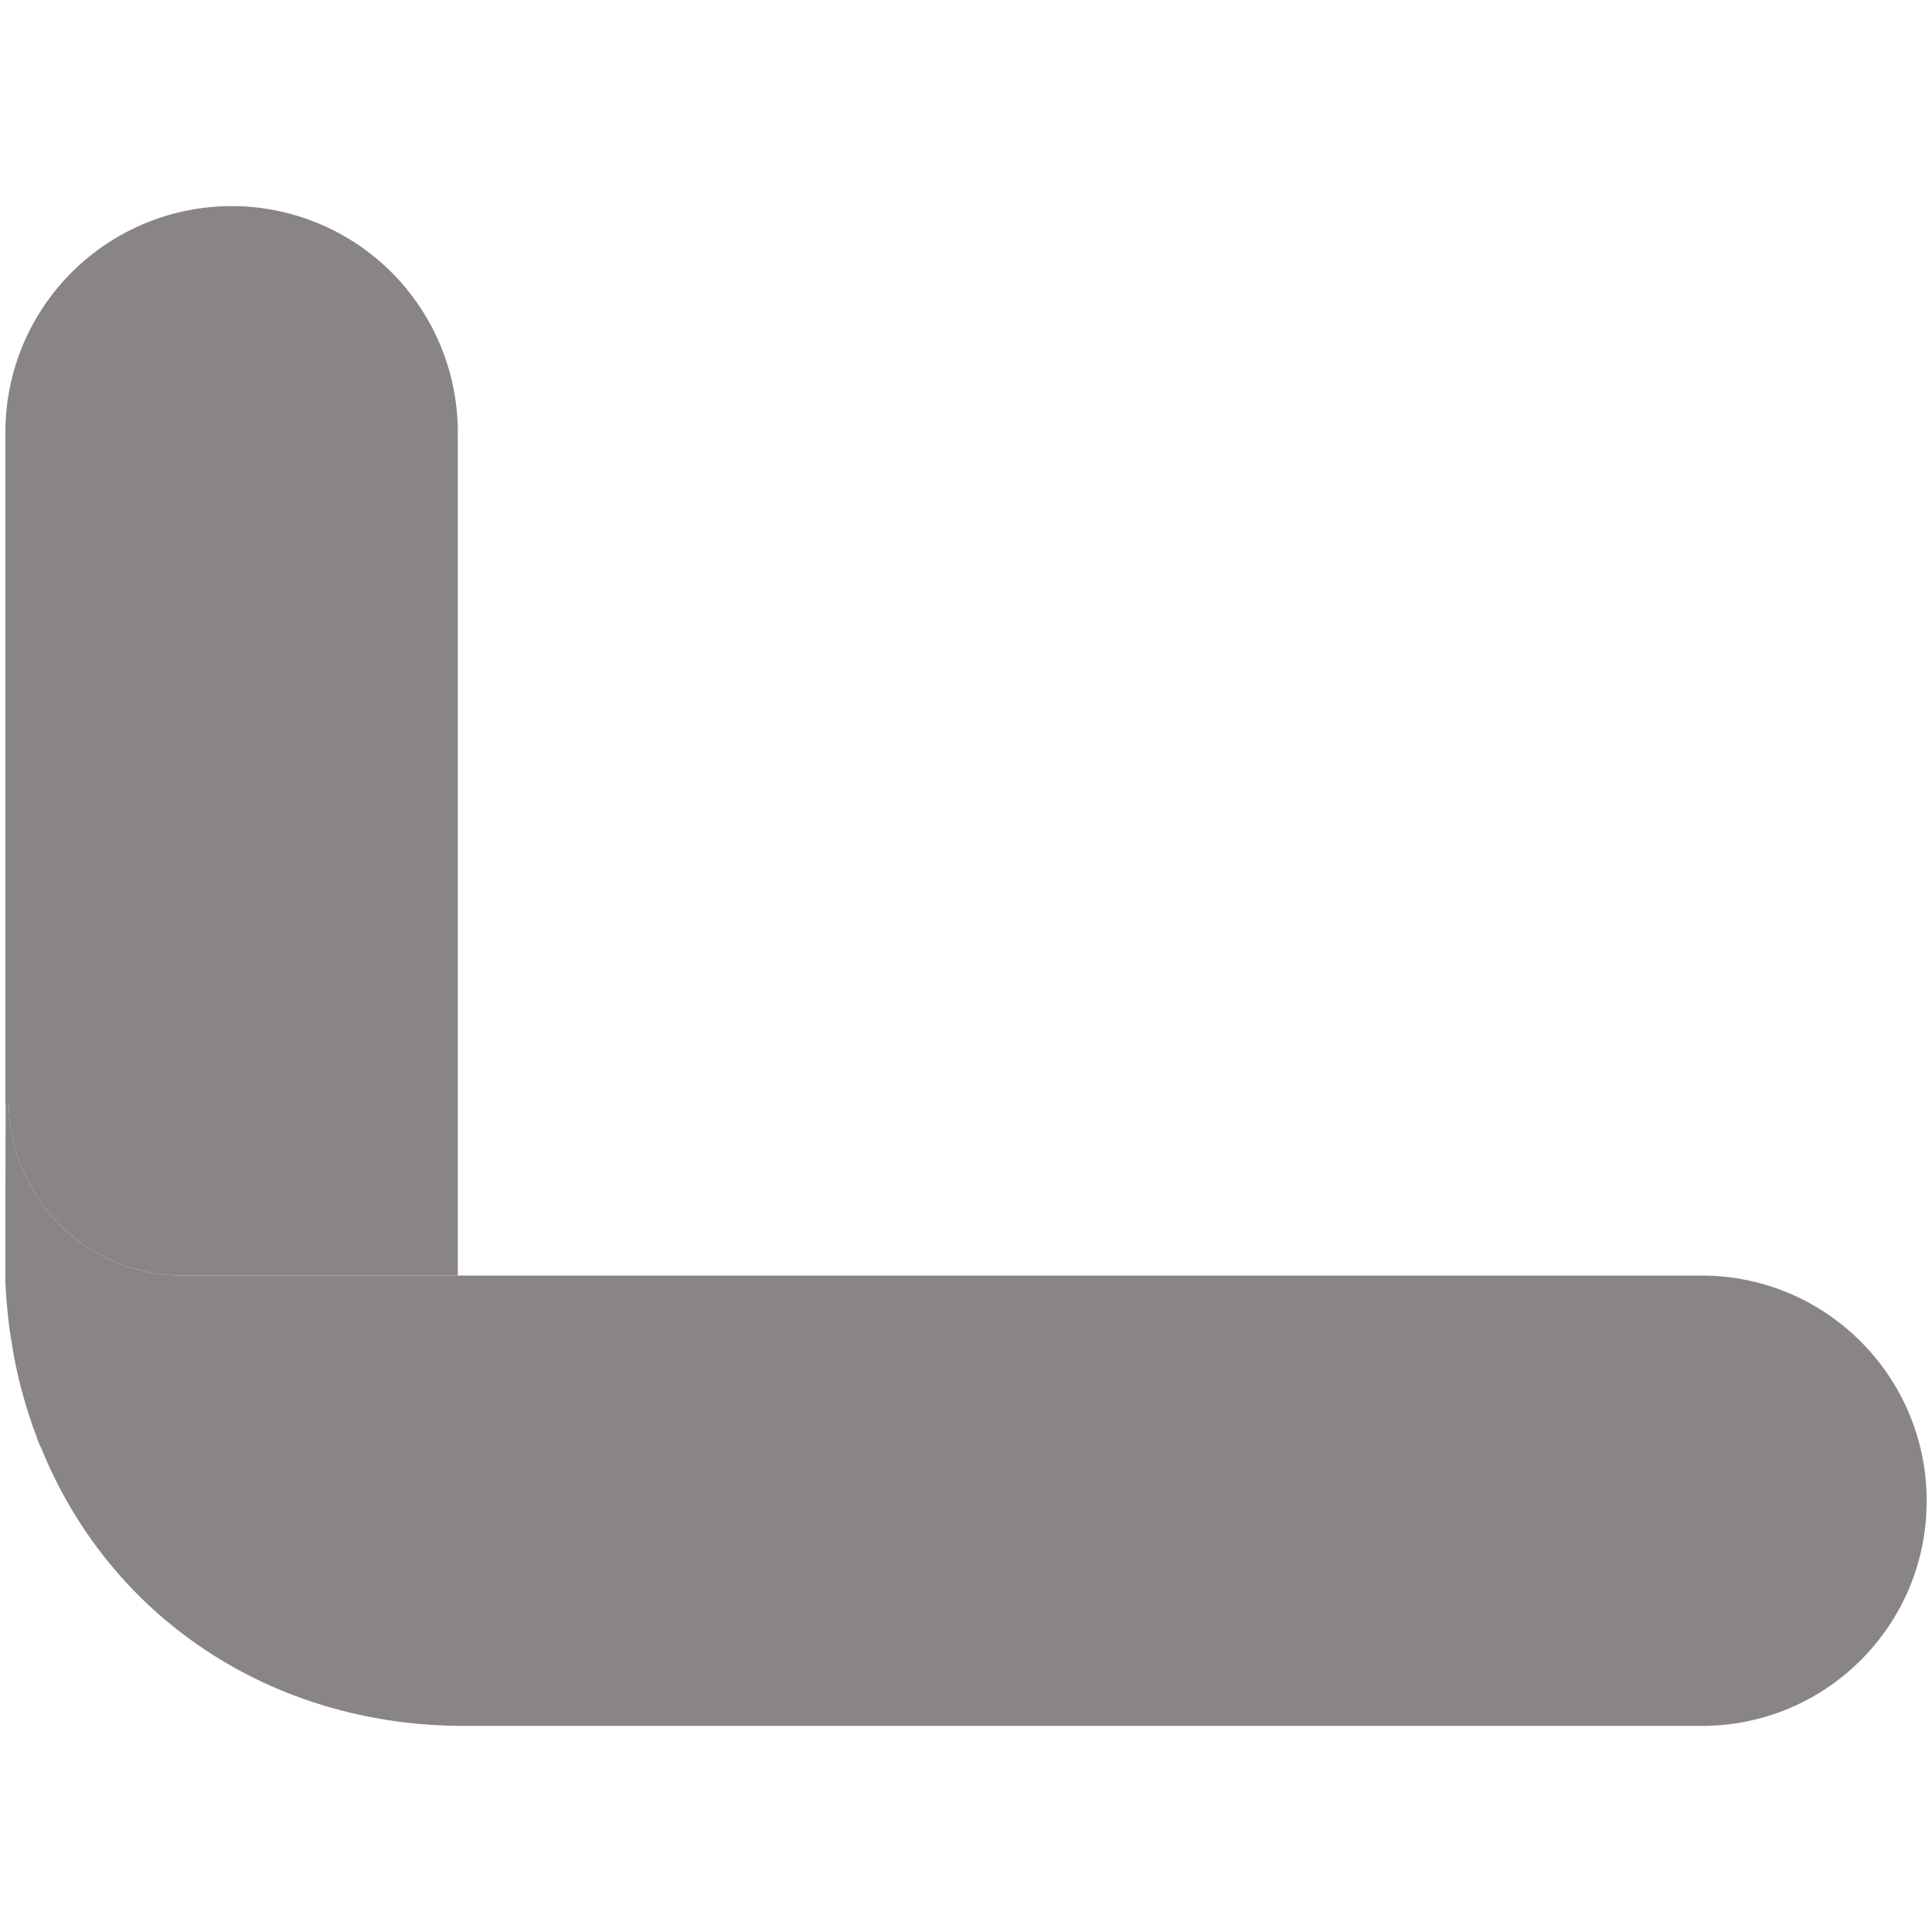 <svg xmlns="http://www.w3.org/2000/svg" version="1.1" xmlns:xlink="http://www.w3.org/1999/xlink" width="512" height="512" x="0" y="0" viewBox="0 0 64 64" style="enable-background:new 0 0 512 512" xml:space="preserve" class=""><g transform="matrix(-8.450062914116731e-17,-1.38,-1.38,8.450062914116731e-17,76.161,76.162)"><path fill="#898585" d="M44.81 44.2a5.429 5.429 0 0 1 3.84 9.27c-.98.98-2.34 1.59-3.84 1.59H24.66c1.43 0 2.77 0 4.02-.01v-.07a4.177 4.177 0 0 1-4.11-4.18v-6.6z" opacity="1" data-original="#009ad3" class=""></path><path fill="#898585" d="M28.68 54.98v.07c-1.25.01-2.59.01-4.02.01h-.22c-.07 0-.15-.01-.22-.01-.32-.02-.63-.05-.94-.09-.18-.03-.37-.06-.56-.09-.18-.03-.36-.07-.54-.11s-.36-.09-.54-.14c-.17-.05-.35-.1-.52-.16-.13-.04-.26-.09-.39-.14-.1-.03-.2-.07-.3-.12-4.07-1.65-6.67-5.53-6.67-10.15V14.34c0-1.49.6-2.84 1.58-3.82s2.33-1.58 3.82-1.58c2.99 0 5.41 2.42 5.41 5.4V50.8c0 2.29 1.83 4.14 4.11 4.18z" opacity="1" data-original="#00faff" class=""></path></g></svg>